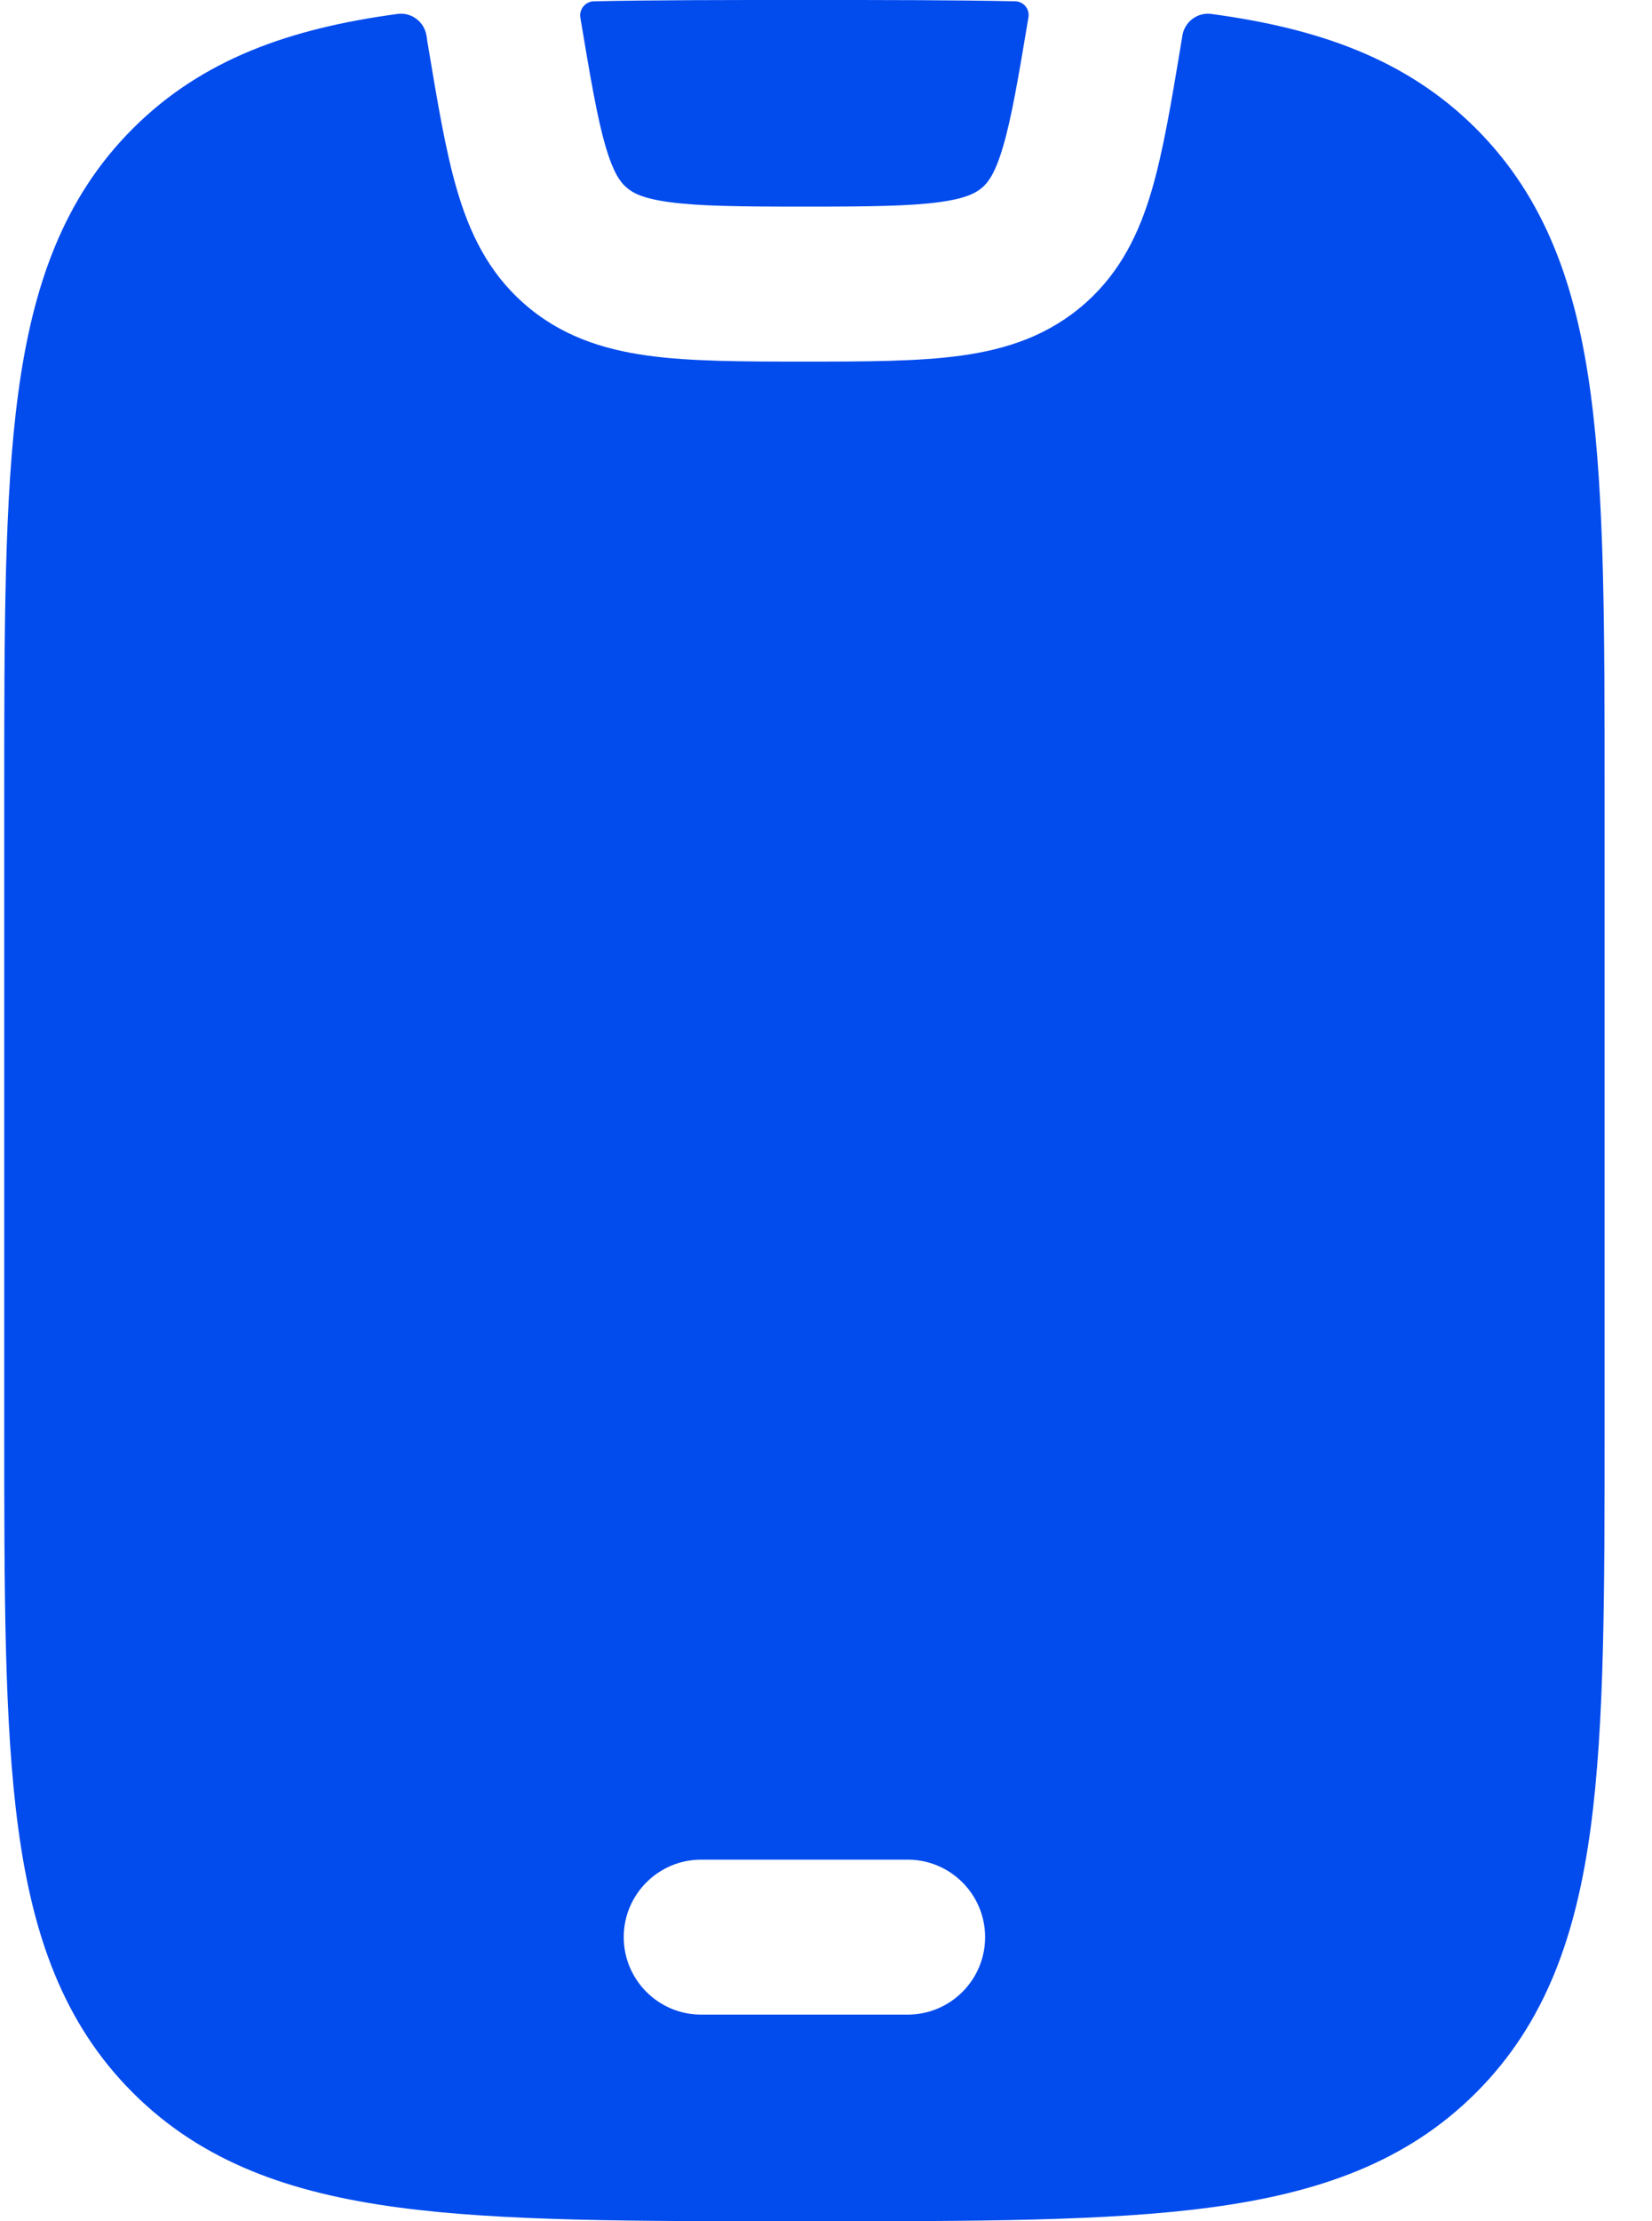 <svg width="32" height="43" viewBox="0 0 32 43" fill="none" xmlns="http://www.w3.org/2000/svg">
<path fill-rule="evenodd" clip-rule="evenodd" d="M19.665 0.025C19.826 0.029 19.946 0.172 19.922 0.331C19.724 1.519 19.594 2.279 19.43 2.837C19.277 3.359 19.141 3.528 19.035 3.622C18.918 3.726 18.736 3.838 18.208 3.911C17.629 3.991 16.839 4 15.581 4C14.323 4 13.533 3.991 12.954 3.911C12.426 3.838 12.244 3.726 12.127 3.622C12.021 3.528 11.885 3.359 11.731 2.837C11.568 2.28 11.439 1.522 11.241 0.337C11.218 0.175 11.341 0.028 11.505 0.025C12.7 -1.88202e-05 14.018 -1.89155e-05 15.469 1.08449e-06H15.693C17.147 -1.89155e-05 18.468 -1.88425e-05 19.665 0.025ZM7.701 0.27C7.975 0.233 8.224 0.427 8.263 0.7L8.275 0.783L8.28 0.815L8.294 0.899C8.475 1.984 8.632 2.928 8.854 3.683C9.092 4.494 9.449 5.256 10.137 5.866C10.848 6.497 11.667 6.762 12.544 6.884C13.371 6.998 14.392 7 15.582 7C16.771 7 17.792 6.998 18.619 6.884C19.497 6.762 20.316 6.497 21.027 5.866C21.714 5.256 22.072 4.494 22.31 3.683C22.531 2.928 22.689 1.984 22.869 0.899L22.883 0.815L22.902 0.696C22.943 0.425 23.191 0.234 23.463 0.27C25.535 0.549 27.242 1.14 28.592 2.49C29.943 3.84 30.534 5.547 30.812 7.62C31.082 9.626 31.082 12.184 31.082 15.389V27.612C31.082 30.817 31.082 33.375 30.812 35.381C30.534 37.454 29.943 39.161 28.592 40.511C27.242 41.861 25.535 42.452 23.463 42.731C21.457 43.001 18.899 43 15.693 43H15.471C12.265 43 9.707 43.001 7.701 42.731C5.629 42.452 3.922 41.861 2.572 40.511C1.221 39.161 0.63 37.454 0.352 35.381C0.082 33.375 0.082 30.817 0.082 27.612V15.389C0.082 12.184 0.082 9.626 0.352 7.62C0.63 5.547 1.221 3.84 2.572 2.49C3.922 1.14 5.629 0.549 7.701 0.27ZM12.082 37.5C12.082 36.672 12.754 36 13.582 36H17.582C18.41 36 19.082 36.672 19.082 37.5C19.082 38.328 18.41 39 17.582 39H13.582C12.754 39 12.082 38.328 12.082 37.5Z" fill="#024BED"/>
</svg>
